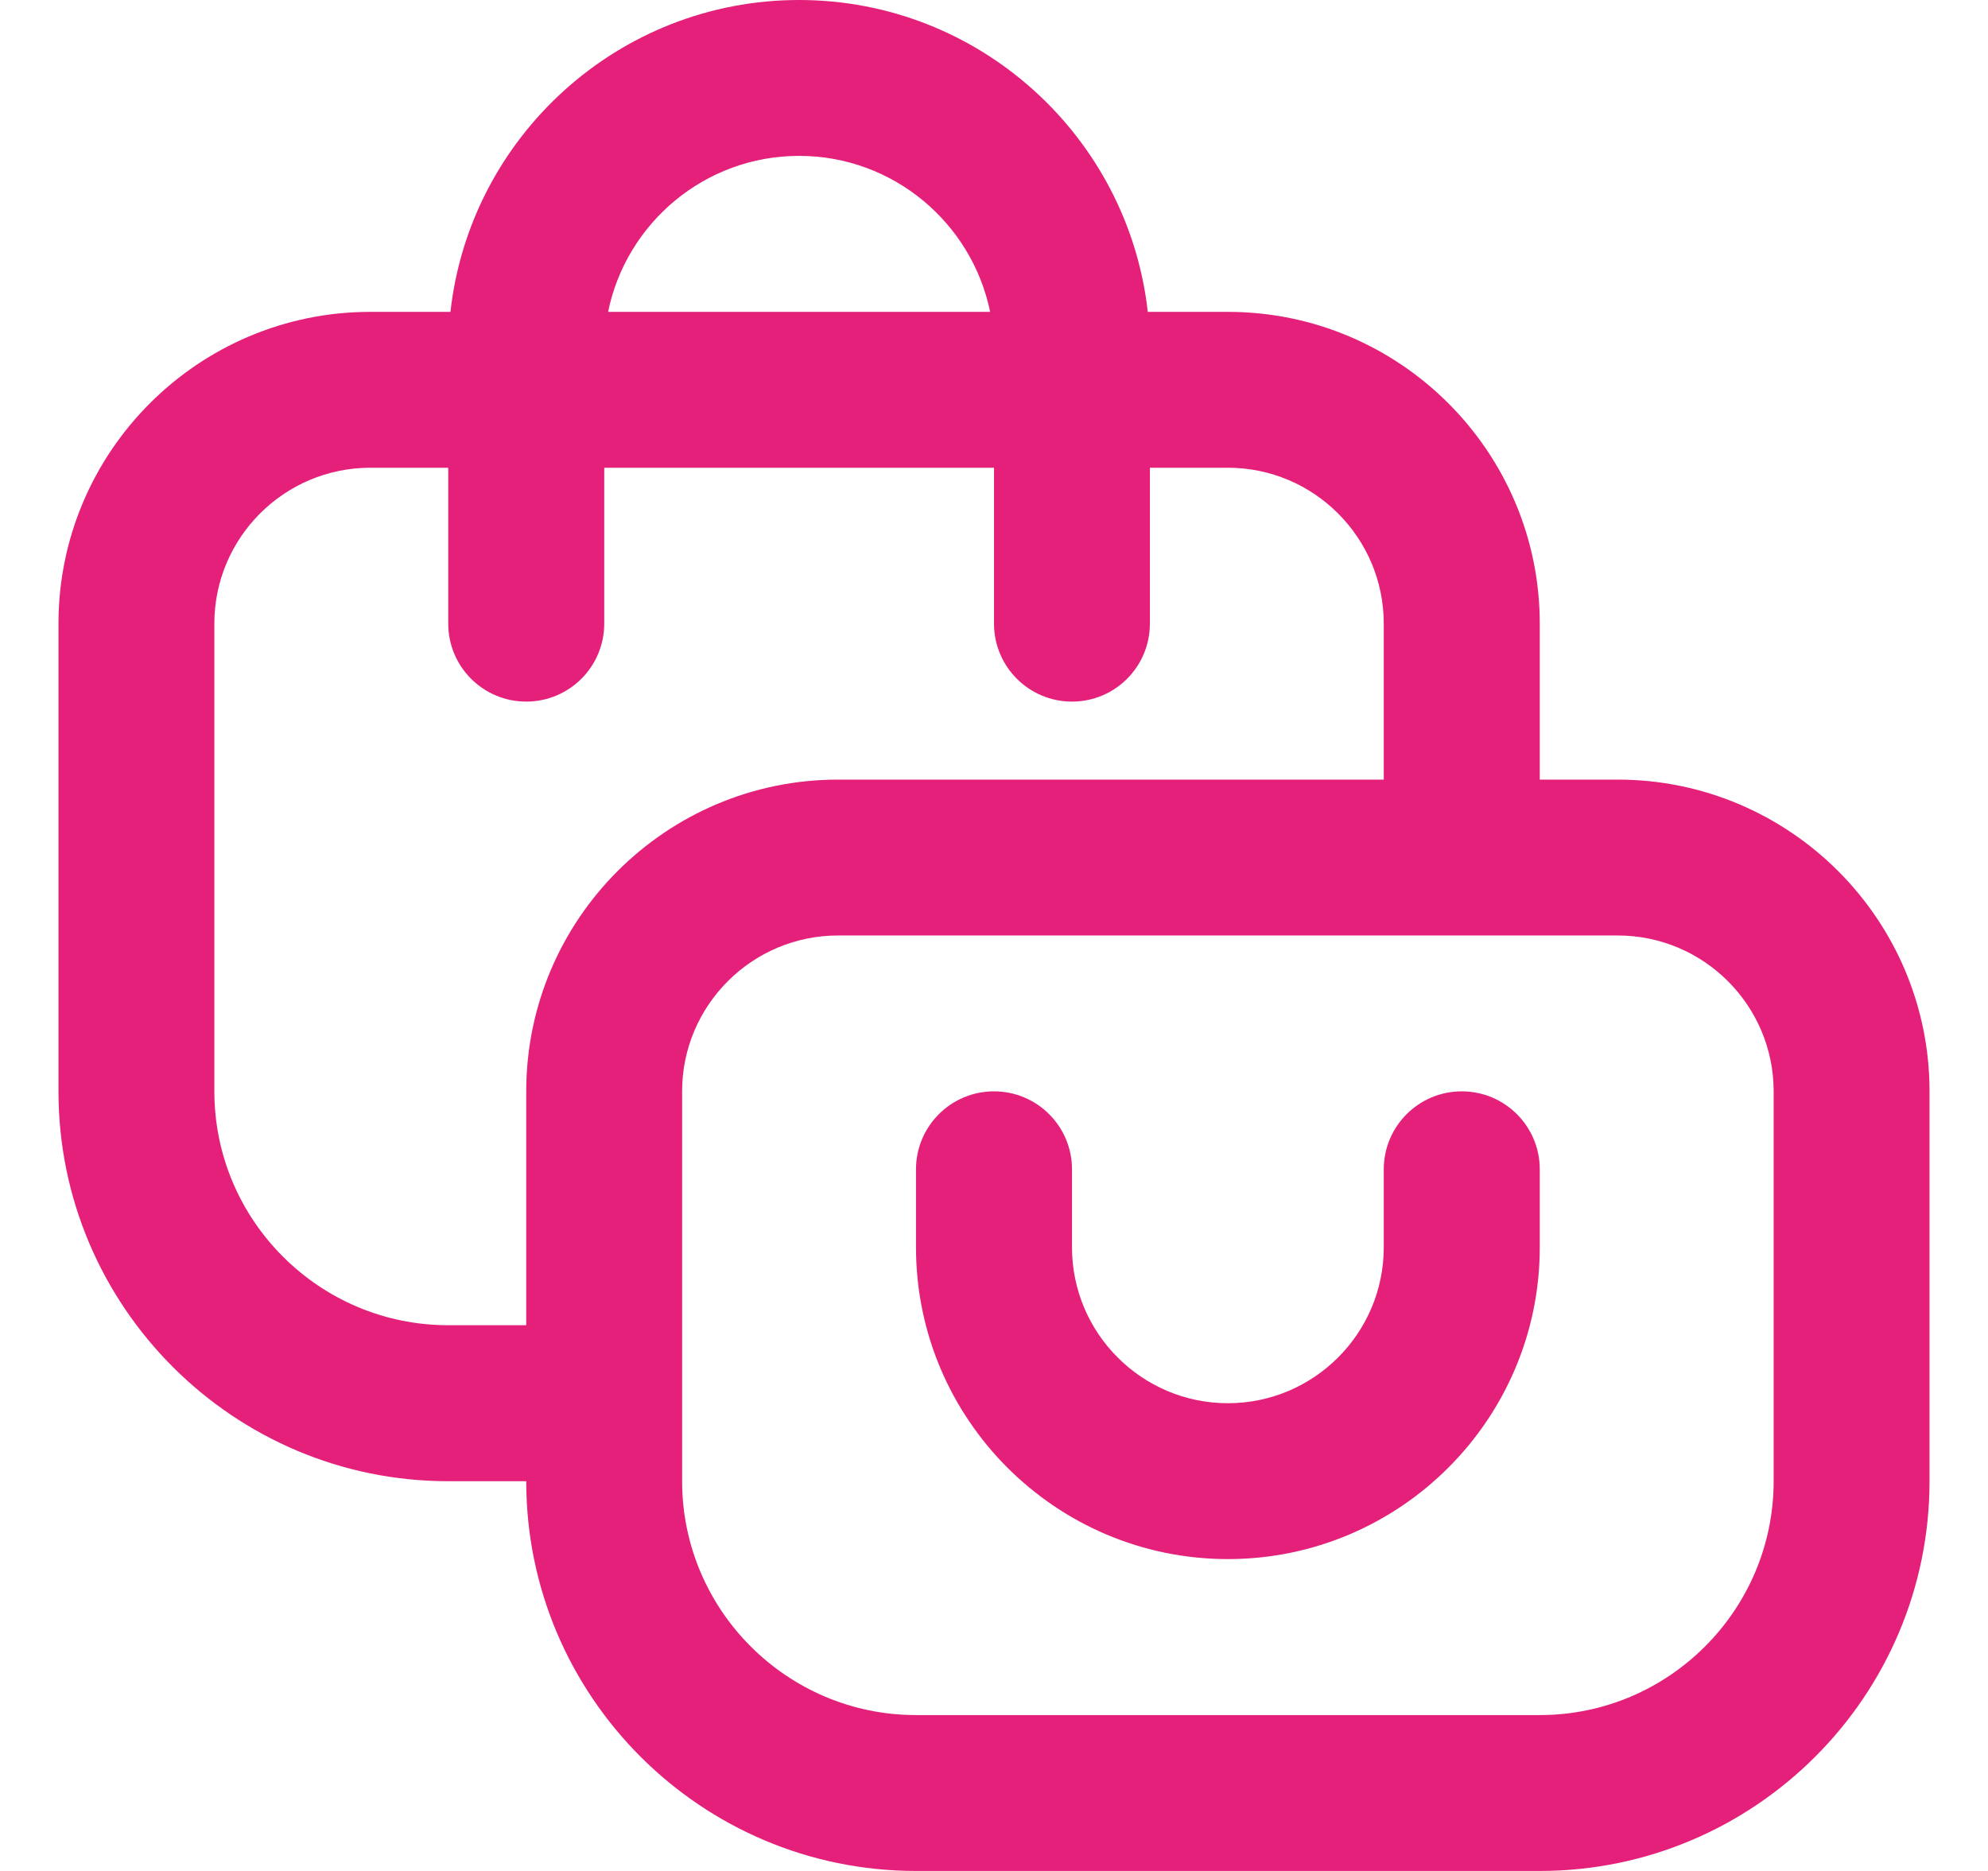 <svg width="17" height="16" viewBox="0 0 17 16" fill="none" xmlns="http://www.w3.org/2000/svg">
<path d="M13.833 6.667H13.167V5.333C13.167 3.863 11.971 2.667 10.5 2.667H9.815C9.648 1.169 8.375 0 6.833 0C5.292 0 4.018 1.169 3.852 2.667H3.167C1.696 2.667 0.5 3.863 0.5 5.333V9.333C0.5 11.171 1.995 12.667 3.833 12.667H4.5C4.5 14.505 5.995 16 7.833 16H13.167C15.005 16 16.5 14.505 16.5 12.667V9.333C16.5 7.863 15.304 6.667 13.833 6.667ZM6.833 1.333C7.638 1.333 8.311 1.907 8.467 2.667H5.2C5.355 1.907 6.028 1.333 6.833 1.333ZM3.833 11.333C2.731 11.333 1.833 10.436 1.833 9.333V5.333C1.833 4.598 2.431 4 3.167 4H3.833V5.333C3.833 5.702 4.132 6 4.5 6C4.868 6 5.167 5.702 5.167 5.333V4H8.5V5.333C8.5 5.702 8.799 6 9.167 6C9.535 6 9.833 5.702 9.833 5.333V4H10.5C11.235 4 11.833 4.598 11.833 5.333V6.667H7.167C5.696 6.667 4.5 7.863 4.5 9.333V11.333H3.833ZM15.167 12.667C15.167 13.769 14.269 14.667 13.167 14.667H7.833C6.731 14.667 5.833 13.769 5.833 12.667V9.333C5.833 8.598 6.431 8 7.167 8H13.833C14.569 8 15.167 8.598 15.167 9.333V12.667ZM13.167 10V10.667C13.167 12.137 11.971 13.333 10.5 13.333C9.029 13.333 7.833 12.137 7.833 10.667V10C7.833 9.631 8.132 9.333 8.5 9.333C8.868 9.333 9.167 9.631 9.167 10V10.667C9.167 11.402 9.765 12 10.5 12C11.235 12 11.833 11.402 11.833 10.667V10C11.833 9.631 12.132 9.333 12.5 9.333C12.868 9.333 13.167 9.631 13.167 10Z" fill="#E4207B"/>
</svg>
